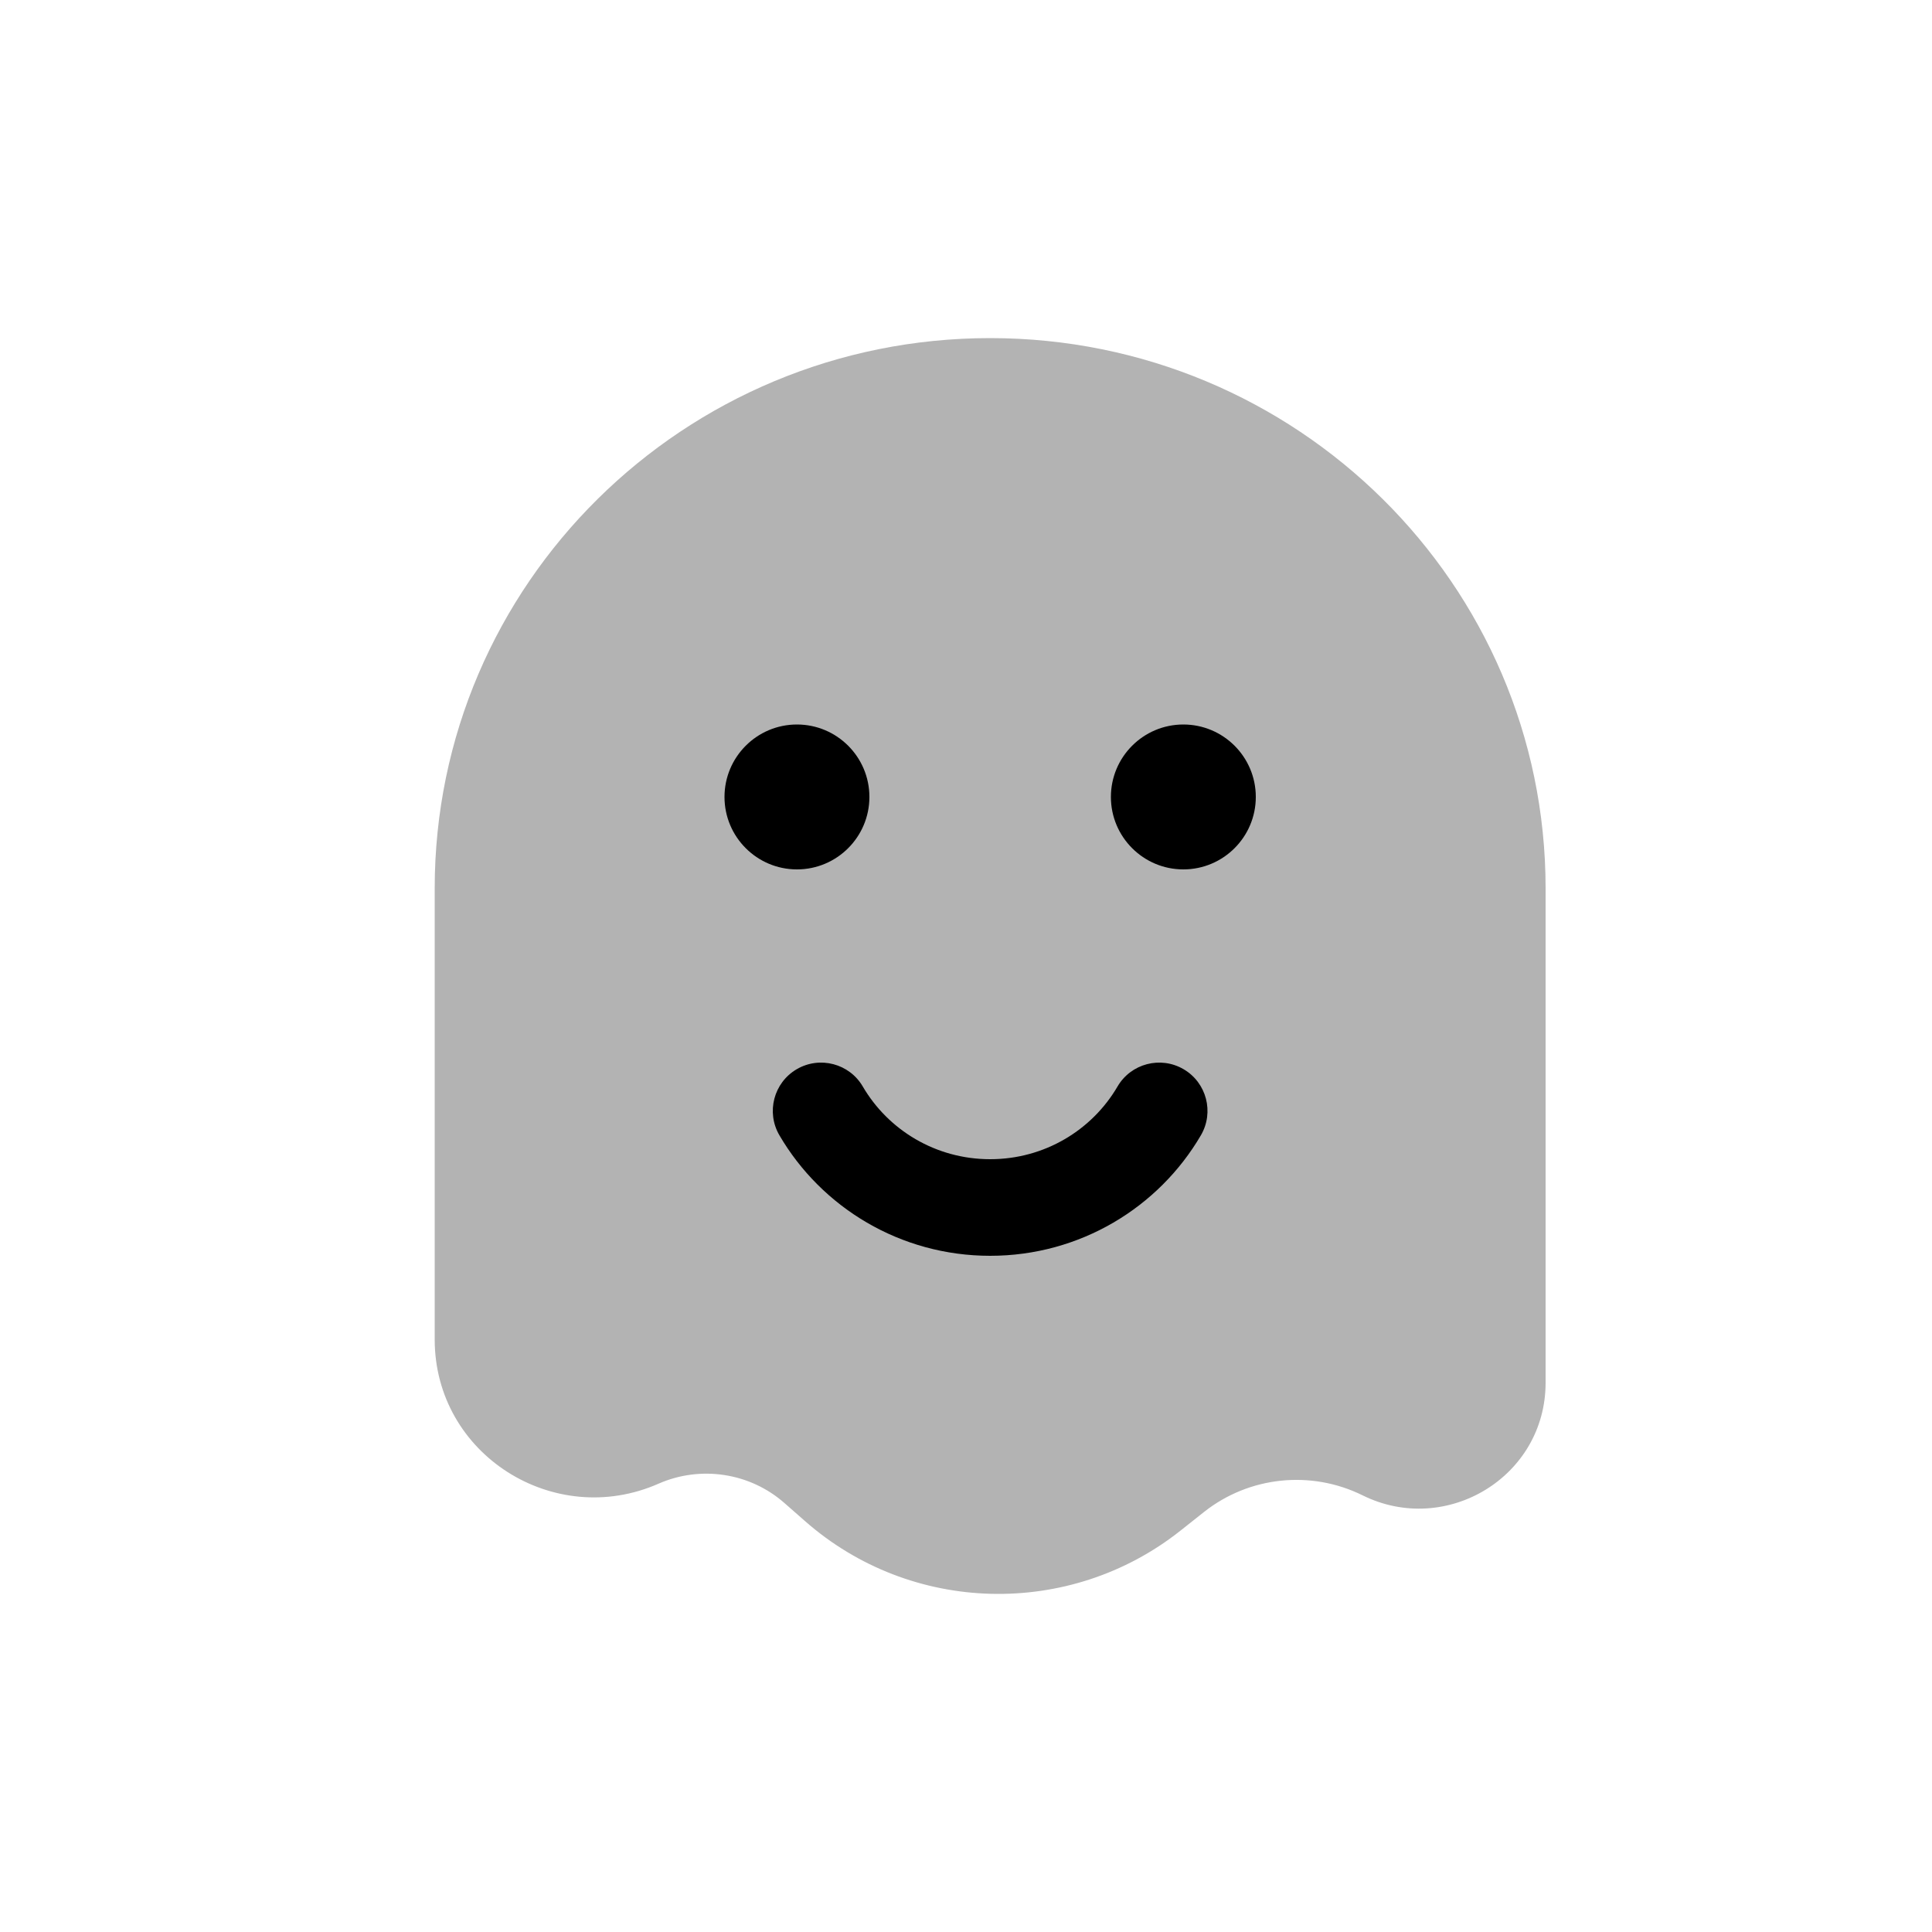<svg width="40" height="40" viewBox="0 0 40 40" fill="none" xmlns="http://www.w3.org/2000/svg">
<path opacity="0.3" d="M20.5 7C14.158 7 9 12.091 9 18.394V27.732C9 30.116 11.473 31.669 13.632 30.719C14.507 30.334 15.529 30.492 16.24 31.118L16.665 31.491C18.862 33.425 22.143 33.509 24.438 31.692L24.929 31.303C25.86 30.566 27.141 30.431 28.21 30.959C29.938 31.815 32 30.579 32 28.628V18.394C32 12.091 26.842 7 20.5 7Z" fill="black"/>
<path d="M16.495 22.137C16.972 21.858 17.585 22.019 17.863 22.495C18.388 23.394 19.371 24 20.5 24C21.629 24 22.612 23.394 23.137 22.495C23.415 22.019 24.028 21.858 24.505 22.137C24.981 22.415 25.142 23.028 24.863 23.505C23.991 24.997 22.362 26 20.5 26C18.638 26 17.009 24.997 16.137 23.505C15.858 23.028 16.019 22.415 16.495 22.137Z" fill="black"/>
<path d="M16.5 18C17.328 18 18 17.328 18 16.5C18 15.672 17.328 15 16.5 15C15.672 15 15 15.672 15 16.5C15 17.328 15.672 18 16.5 18Z" fill="black"/>
<path d="M24.5 18C25.328 18 26 17.328 26 16.5C26 15.672 25.328 15 24.5 15C23.672 15 23 15.672 23 16.5C23 17.328 23.672 18 24.5 18Z" fill="black"/>
</svg>
